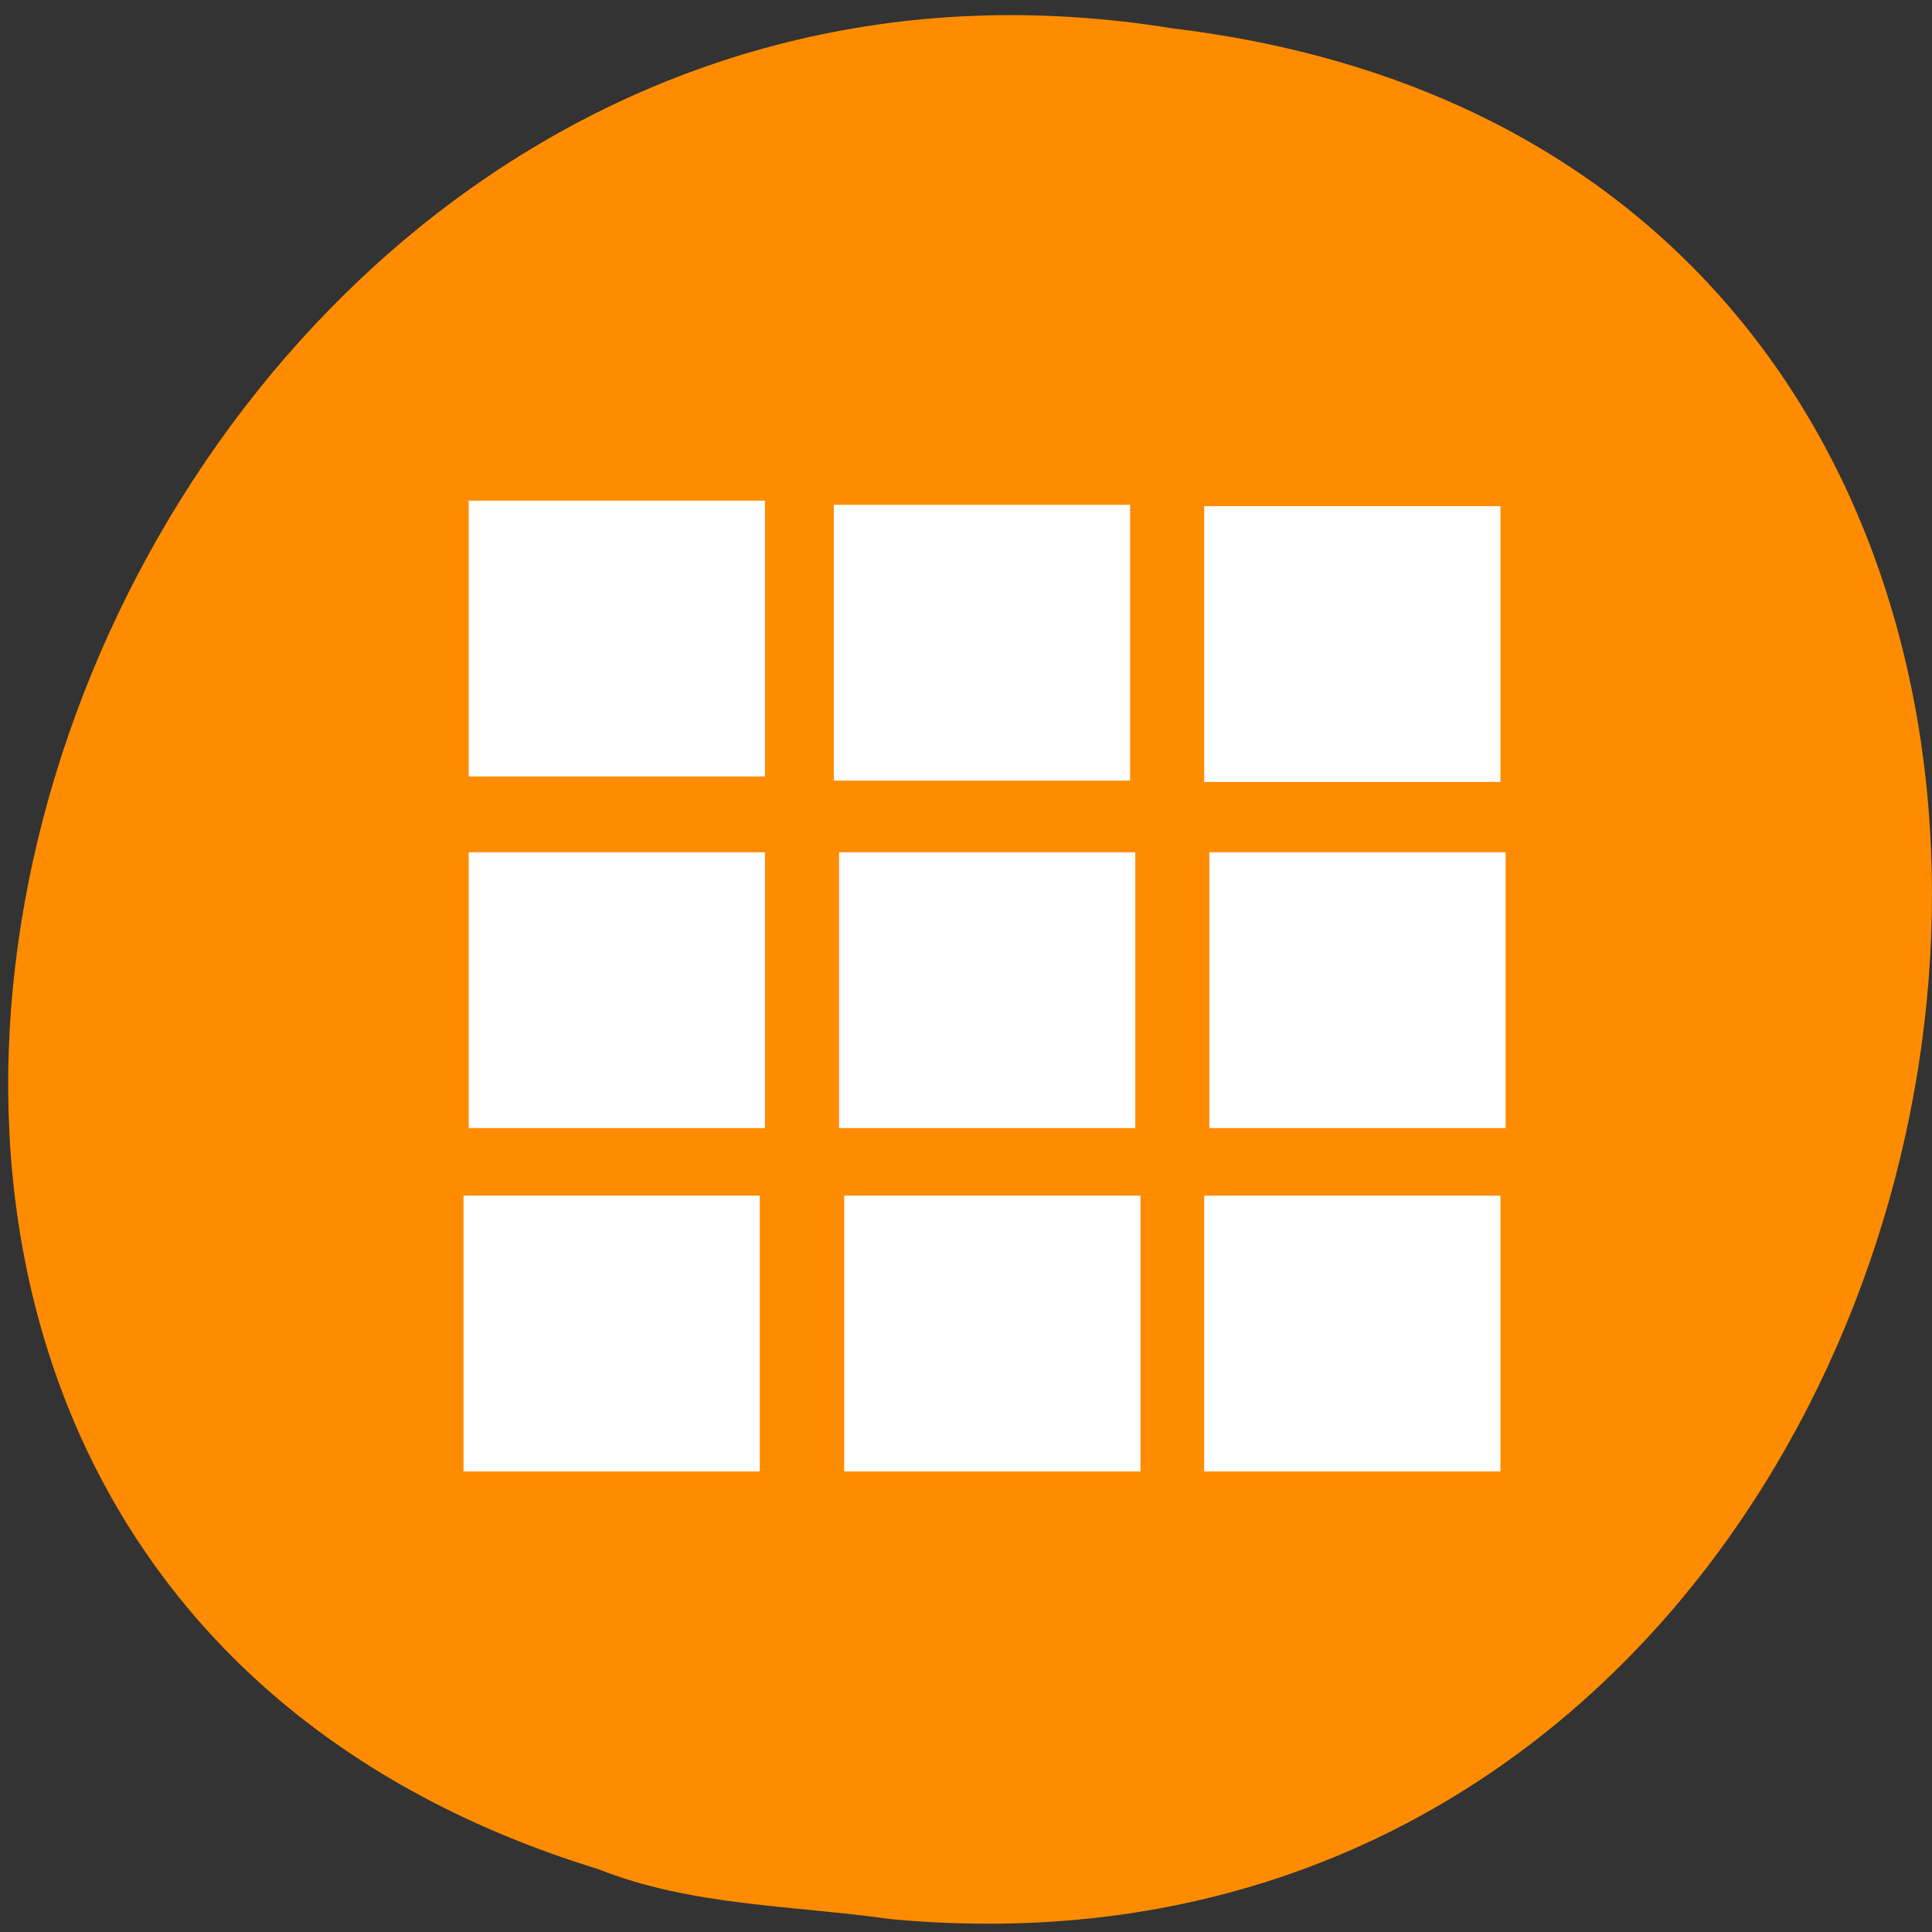 <svg xmlns="http://www.w3.org/2000/svg" viewBox="0 0 256 256"><rect x="0" y="0" width="256" height="256" fill="#333333" stroke="none"/><defs><clipPath><rect rx="6" height="80" width="84" y="6" x="6" style="fill:#fff"/></clipPath><clipPath><rect rx="6" height="80" width="84" y="6" x="6" style="fill:#fff"/></clipPath><clipPath><rect rx="6" height="80" width="84" y="6" x="6" style="fill:#fff"/></clipPath><clipPath><rect x="6" y="6" width="84" height="80" rx="6" style="fill:#fff"/></clipPath><clipPath><rect rx="6" height="80" width="84" y="6" x="6" style="fill:#fff"/></clipPath><clipPath><rect x="6" y="6" width="84" height="80" rx="6" style="fill:#fff"/></clipPath><clipPath><rect rx="6" height="80" width="84" y="6" x="6" style="fill:#fff"/></clipPath><clipPath><path d="m -24 13 c 0 1.105 -0.672 2 -1.5 2 -0.828 0 -1.5 -0.895 -1.5 -2 0 -1.105 0.672 -2 1.5 -2 0.828 0 1.5 0.895 1.5 2 z" transform="matrix(15.333 0 0 11.5 415 -125.5)"/></clipPath><clipPath><rect rx="6" height="80" width="84" y="6" x="6" style="fill:#fff"/></clipPath><clipPath><path d="m 171 132 h 54.625 v 24 h -54.625"/></clipPath><clipPath><path d="m 74 56.824 h 129 v 139.69 h -129"/></clipPath><clipPath><path d="m 27.707 56.824 h 82.29 v 139.69 h -82.29"/></clipPath><clipPath><path d="m 148 97 h 77.63 v 24 h -77.62"/></clipPath></defs><path d="m 117.89 254.28 c 154.62 14.585 196.24 -231.41 37.473 -250.52 -145.99 -23.677 -221.18 199.31 -76.12 243.9 c 12.265 4.886 25.677 4.794 38.643 6.615 z" style="fill:#ff8c00;color:#000"/><g transform="matrix(9.814 0 0 9.136 -5434.42 -5618.81)" style="fill:#fff"><path d="m 560.07 622.28 h 4 v 4 h -4 z"/><path d="m 560 632.36 h 4 v 4 h -4 z"/><path d="m 570 622.36 h 4 v 4 h -4 z"/><path d="m 570 632.36 h 4 v 4 h -4 z"/><path d="m 565.14 632.36 h 4 v 4 h -4 z"/><path d="m 565 622.34 h 4 v 4 h -4 z"/><path d="m 560.07 627.38 h 4 v 4 h -4 z"/><path d="m 565.07 627.38 h 4 v 4 h -4 z"/><path d="m 570.07 627.38 h 4 v 4 h -4 z"/></g></svg>
